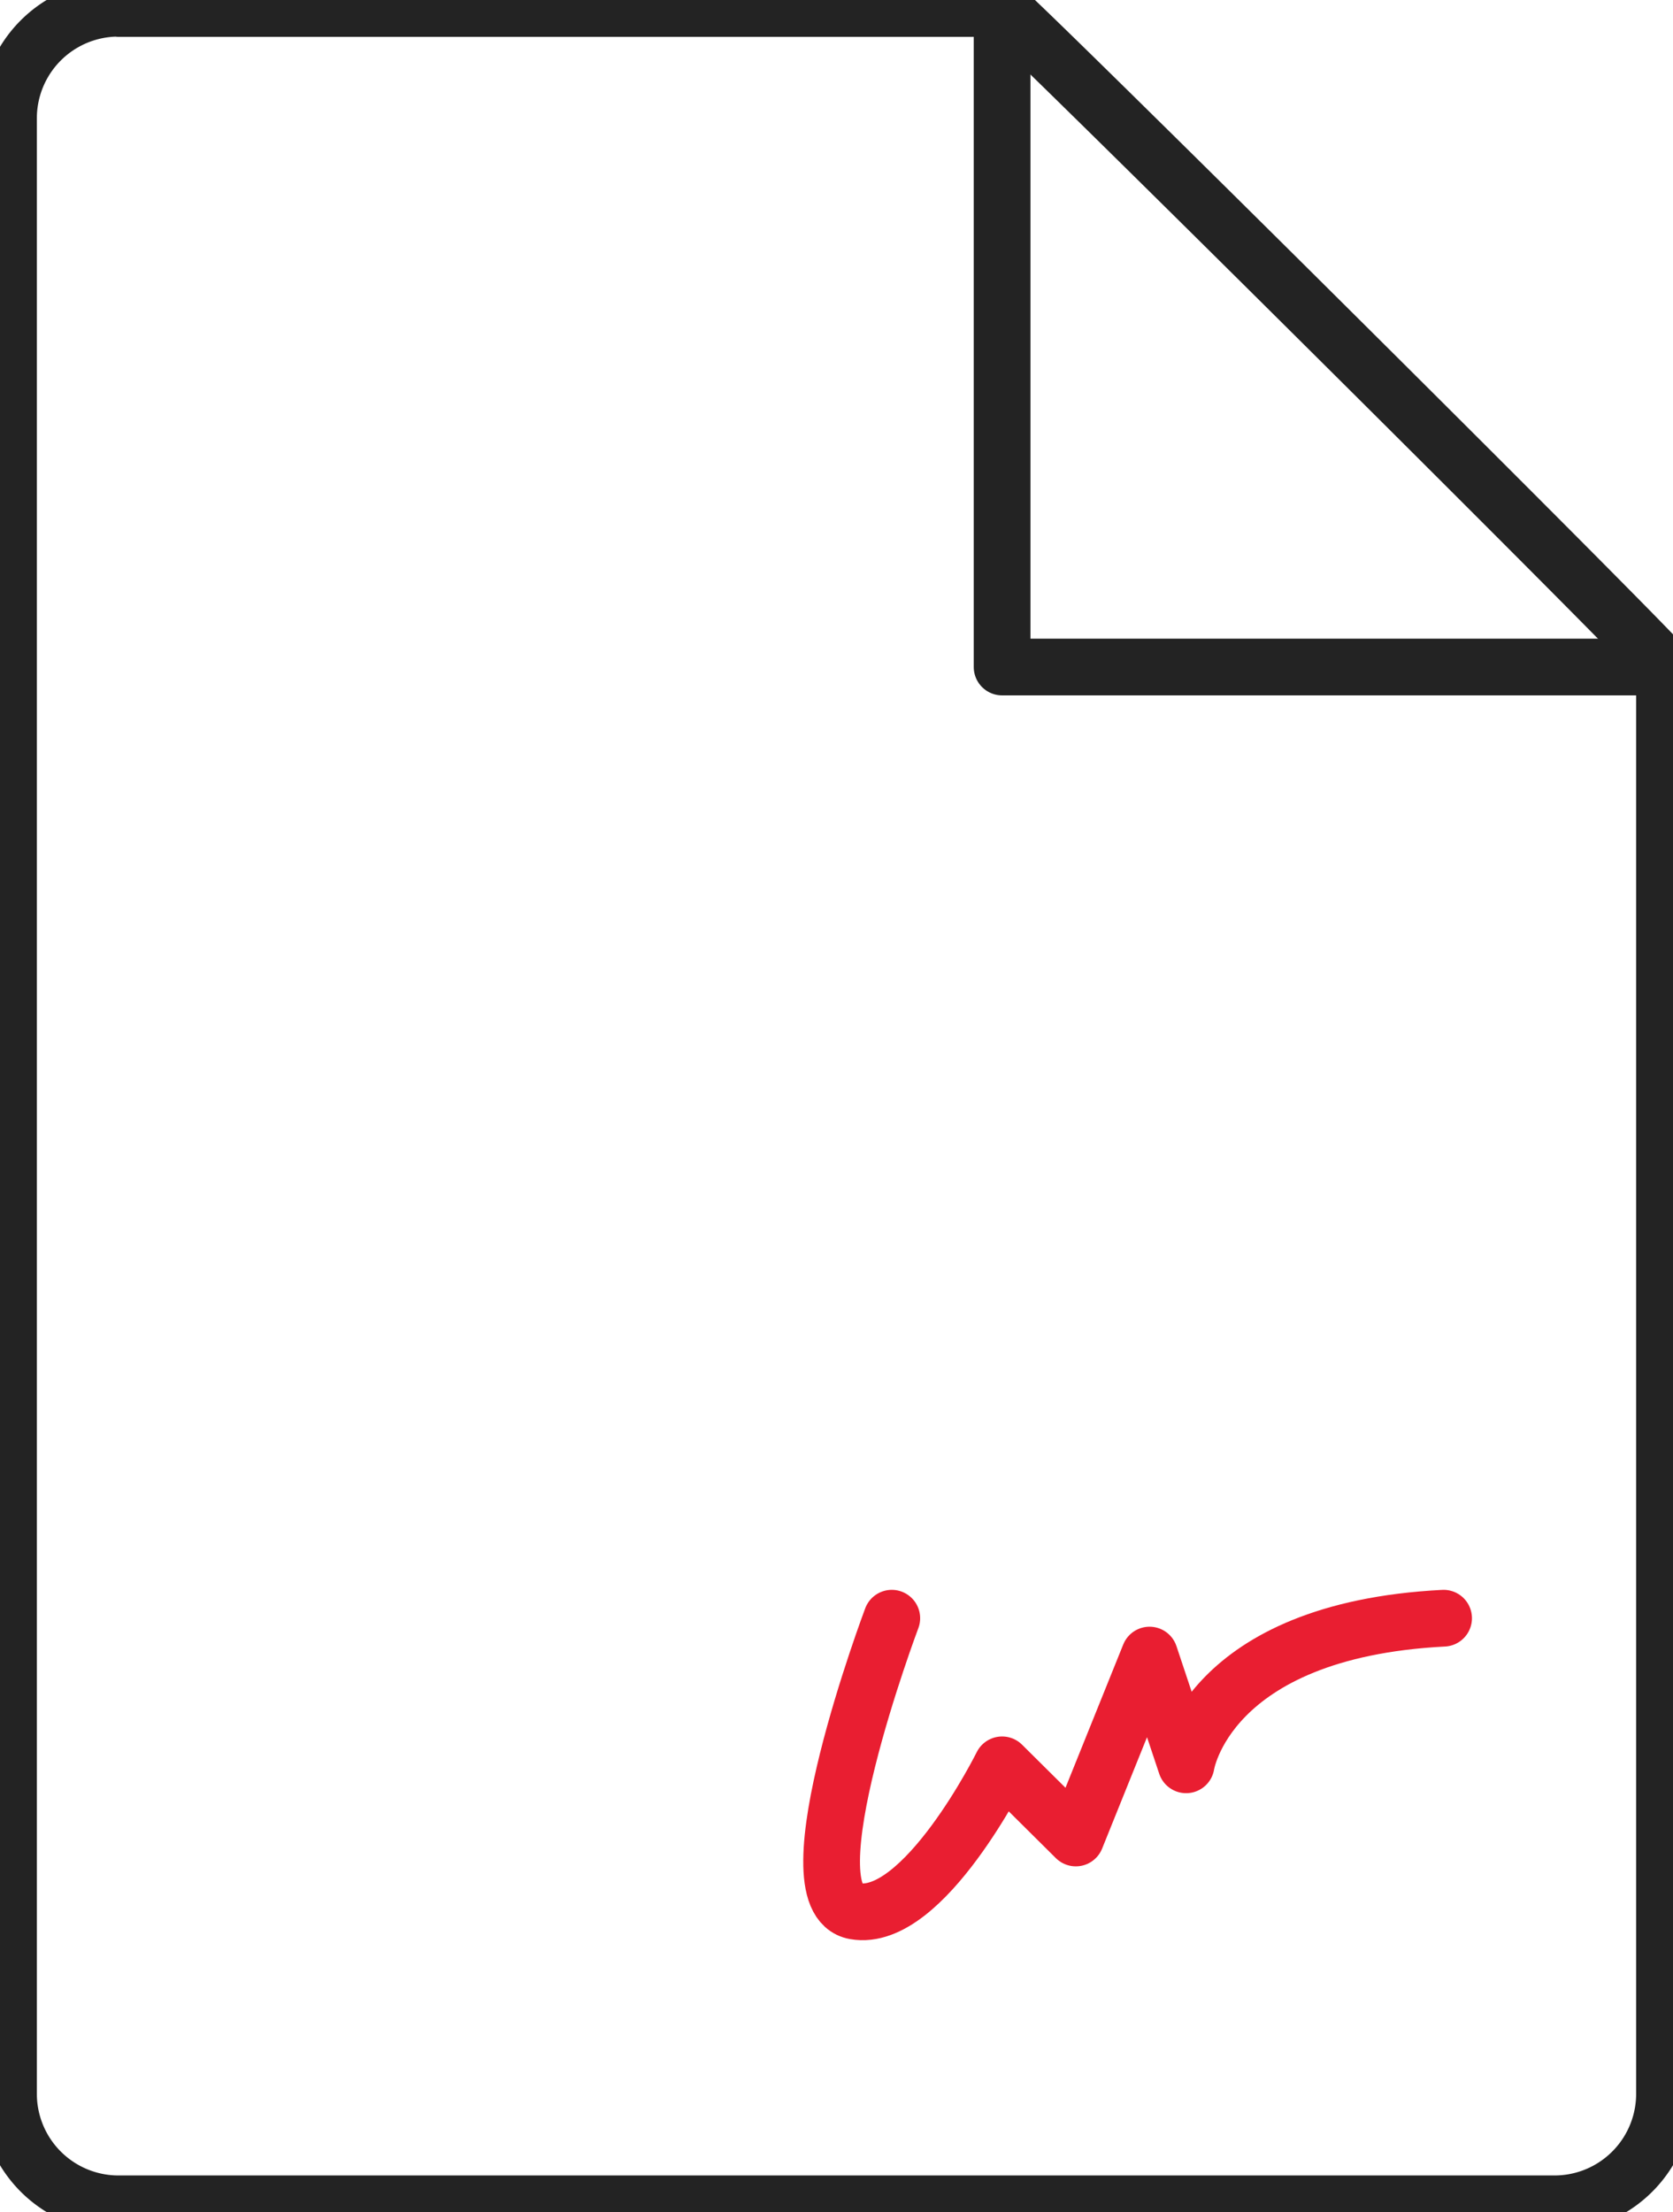 <svg xmlns="http://www.w3.org/2000/svg" xmlns:xlink="http://www.w3.org/1999/xlink" width="59" height="78" viewBox="0 0 59 78"><defs><path id="cvwya" d="M1292.2 1380.3h31.14c.19 0 23.36 23.03 23.36 23.22v50.32a3.88 3.88 0 0 1-3.9 3.87h-50.6a3.88 3.88 0 0 1-3.9-3.87v-69.68a3.88 3.88 0 0 1 3.9-3.87z"/><path id="cvwyb" d="M1319.45 1437.06s-3.73 9.9-1.3 10.33c2.42.43 5.19-5.16 5.19-5.16l2.6 2.58 2.6-6.45 1.29 3.87s.7-4.74 9.08-5.17"/><path id="cvwyc" d="M1323.34 1380.3v23.22h23.36"/></defs><g><g transform="translate(-1288 -1380)"><use fill="#fff" fill-opacity="0" stroke="#232323" stroke-linecap="round" stroke-linejoin="round" stroke-miterlimit="50" stroke-width="2" xlink:href="#cvwya"/></g><g transform="translate(-1288 -1380)"><use fill="#fff" fill-opacity="0" stroke="#e91e31" stroke-linecap="round" stroke-linejoin="round" stroke-miterlimit="50" stroke-width="2" xlink:href="#cvwyb"/></g><g transform="translate(-1288 -1380)"><use fill="#fff" fill-opacity="0" stroke="#232323" stroke-linecap="round" stroke-linejoin="round" stroke-miterlimit="50" stroke-width="2" xlink:href="#cvwyc"/></g></g></svg>